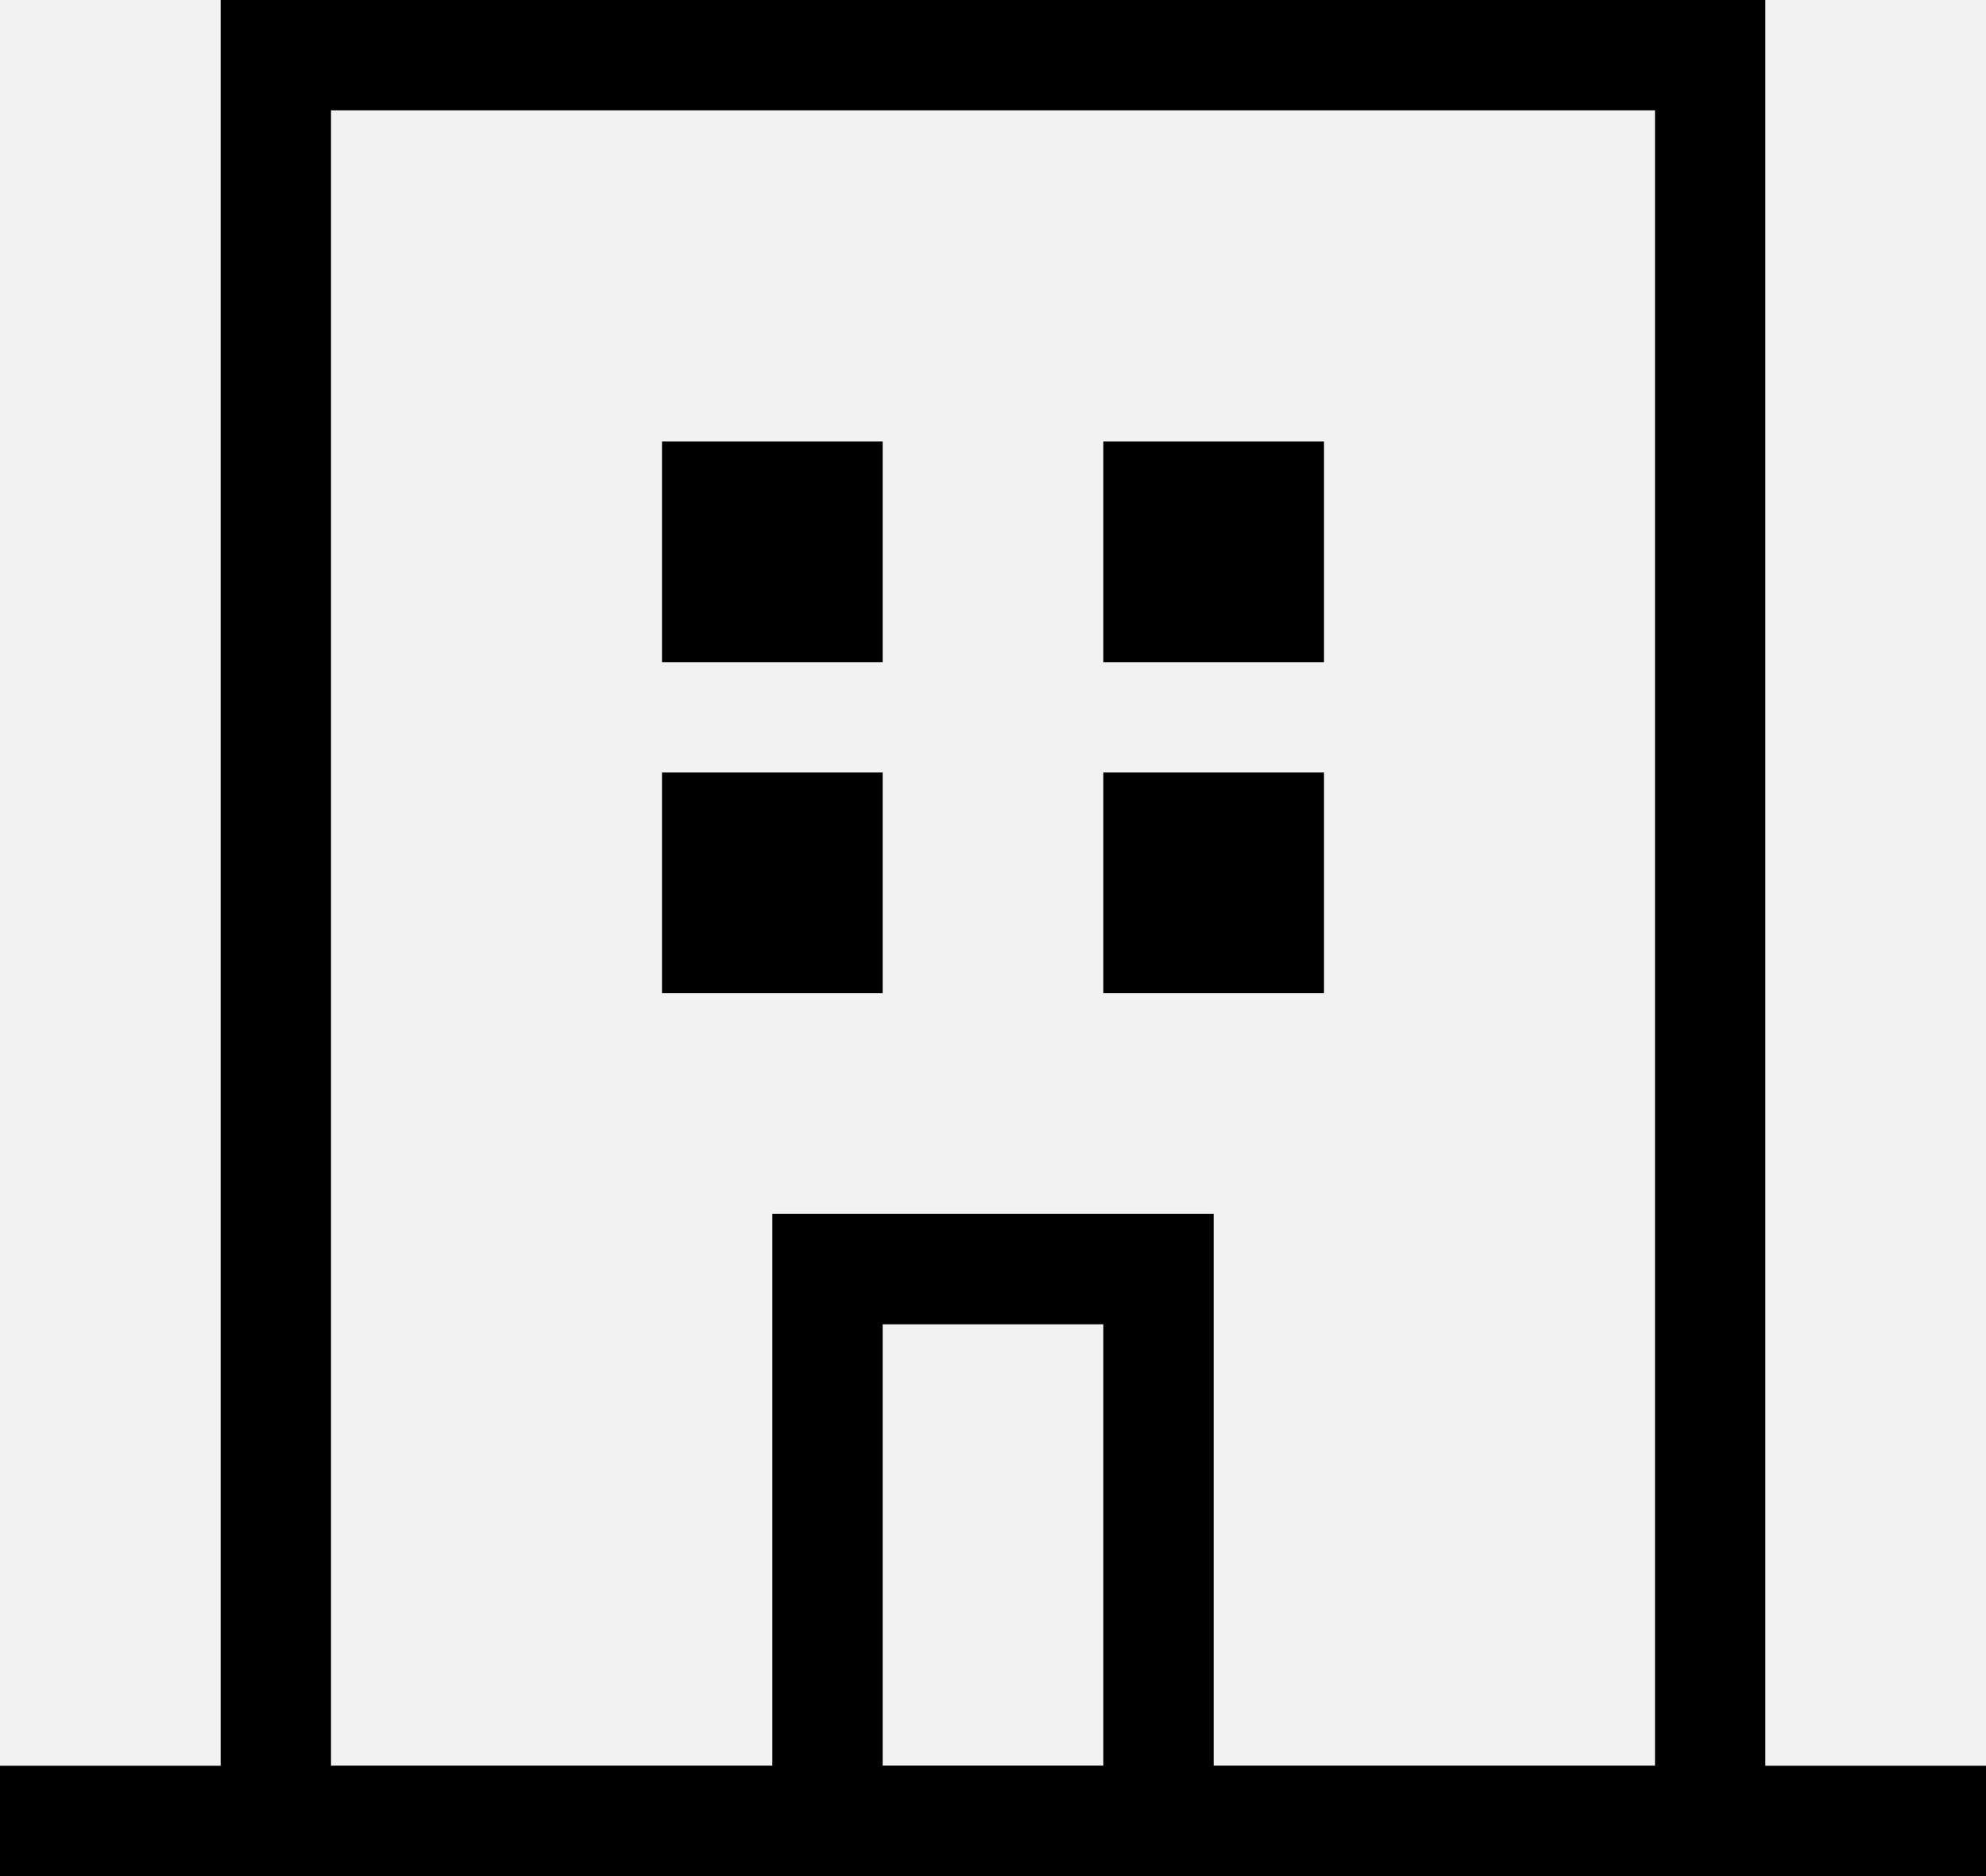 <svg width="18" height="17" viewBox="0 0 18 17" fill="none" xmlns="http://www.w3.org/2000/svg">
<rect width="18" height="17" fill="#1E1E1E"/>
<g id="detail page desktop 1" clip-path="url(#clip0_0_1)">
<rect width="1440" height="4584" transform="translate(-88 -910)" fill="#F3F2F2"/>
<g id="Group 107289">
<rect id="Rectangle 1185" x="2.5" y="0.5" width="13" height="16" stroke="black"/>
<line id="Line 9" y1="16.5" x2="18" y2="16.5" stroke="black"/>
<rect id="Rectangle 1186" x="7.5" y="11.5" width="3" height="5" stroke="black"/>
<rect id="Rectangle 1187" x="6.5" y="4.5" width="1" height="1" fill="#D9D9D9" stroke="black"/>
<rect id="Rectangle 1188" x="10.5" y="4.5" width="1" height="1" fill="#D9D9D9" stroke="black"/>
<rect id="Rectangle 1189" x="6.5" y="7.5" width="1" height="1" fill="#D9D9D9" stroke="black"/>
<rect id="Rectangle 1190" x="10.5" y="7.5" width="1" height="1" fill="#D9D9D9" stroke="black"/>
</g>
</g>
<defs>
<clipPath id="clip0_0_1">
<rect width="1440" height="4584" fill="white" transform="translate(-88 -910)"/>
</clipPath>
</defs>
</svg>
